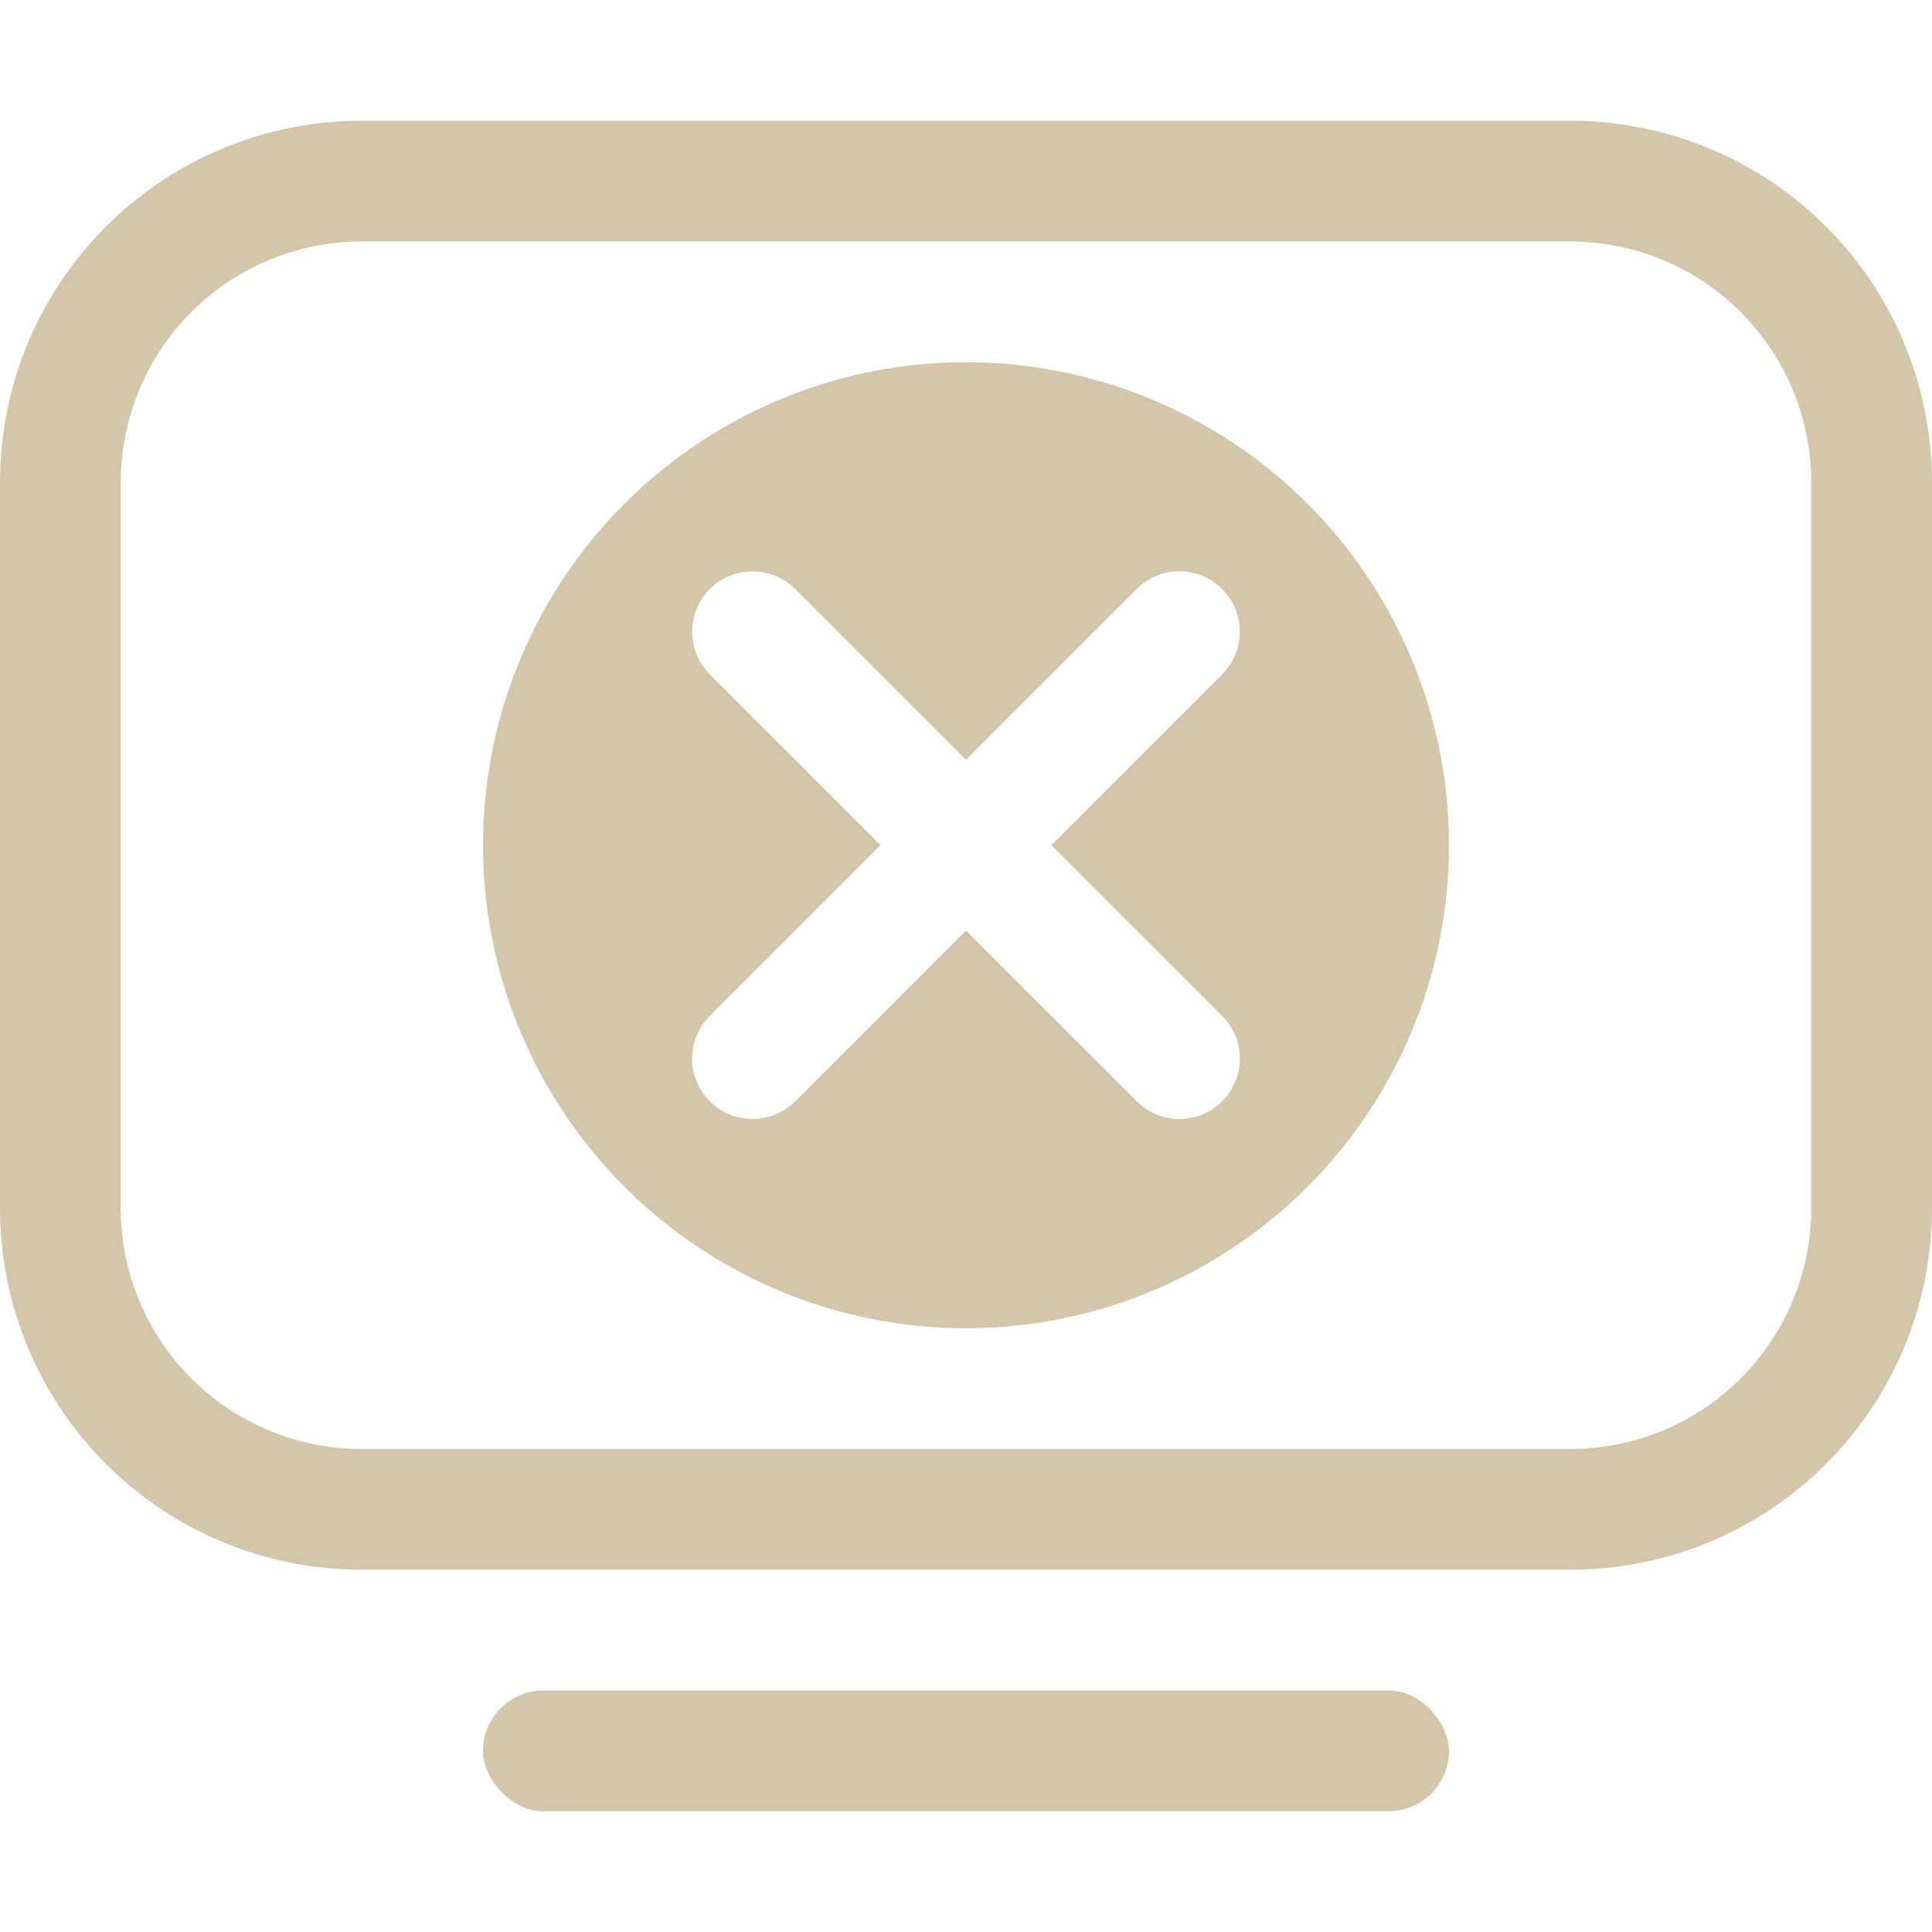 <svg width="16" height="16.001" version="1.1" xmlns="http://www.w3.org/2000/svg">
 <title>Gnome Symbolic Icon Theme</title>
 <path d="m3 1c-1.662 0-3 1.338-3 3v6c0 1.662 1.338 3 3 3h10c1.662 0 3-1.338 3-3v-6c0-1.662-1.338-3-3-3zm0 1h10c1.108 0 2 0.892 2 2v6c0 1.108-0.892 2-2 2h-10c-1.108 0-2-0.892-2-2v-6c0-1.108 0.892-2 2-2z" fill="#D3C6AA" stroke-linecap="round" stroke-linejoin="round" stroke-width="1.002"/>
 <rect x="4" y="14" width="8" height="1" rx=".5" ry=".5" fill="#D3C6AA" stroke-linecap="round" stroke-linejoin="round" stroke-width="1.002"/>
 <path d="m8 3a4 4 0 0 0-4 4 4 4 0 0 0 4 4 4 4 0 0 0 4-4 4 4 0 0 0-4-4zm-1.768 1.732c0.128 0 0.256 0.049 0.354 0.146l1.414 1.414 1.414-1.414c0.196-0.196 0.511-0.196 0.707 0 0.196 0.196 0.196 0.511 0 0.707l-1.414 1.414 1.414 1.414c0.196 0.196 0.196 0.511 0 0.707-0.196 0.196-0.511 0.196-0.707 0l-1.414-1.414-1.414 1.414c-0.196 0.196-0.511 0.196-0.707 0-0.196-0.196-0.196-0.511 0-0.707l1.414-1.414-1.414-1.414c-0.196-0.196-0.196-0.511 0-0.707 0.098-0.098 0.226-0.146 0.354-0.146z" fill="#D3C6AA" stroke-linecap="round" stroke-linejoin="round" stroke-width="1.333"/>
</svg>
